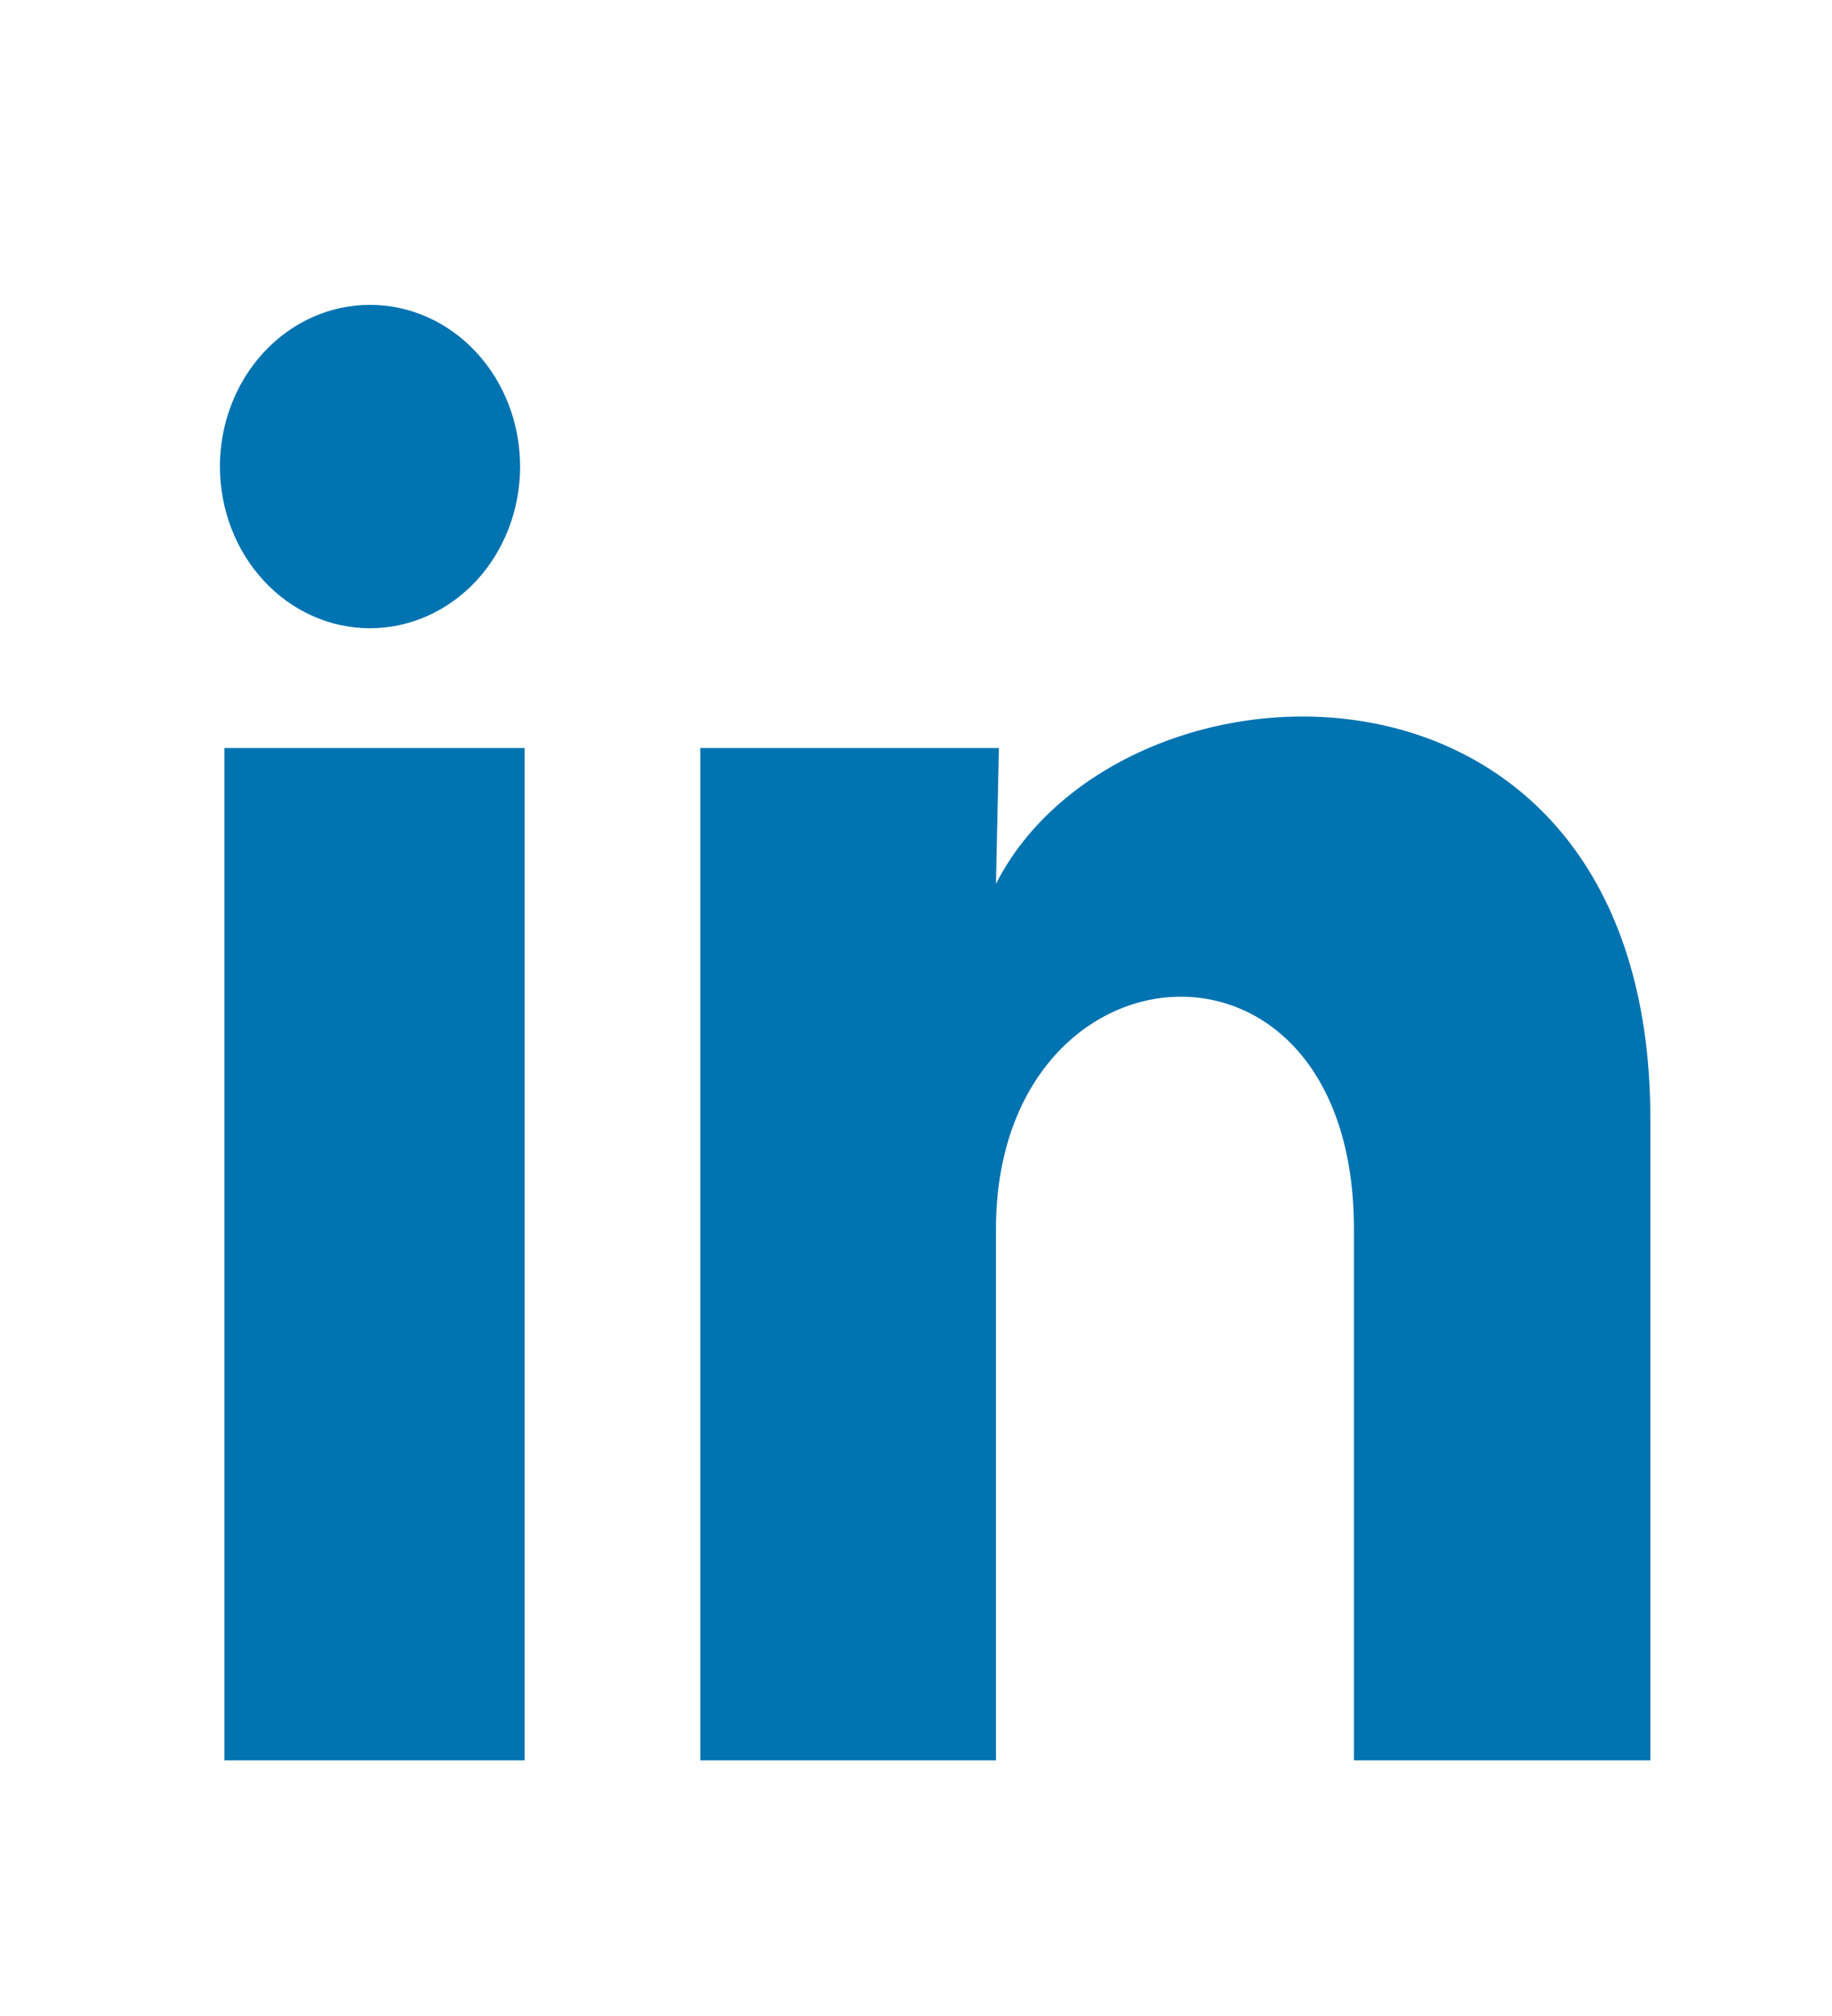 <svg width="20" height="22" viewBox="0 0 20 22" fill="none" xmlns="http://www.w3.org/2000/svg">
<path d="M5.678 5.092C5.678 5.56 5.505 6.009 5.198 6.34C4.89 6.67 4.473 6.856 4.039 6.856C3.604 6.856 3.187 6.67 2.88 6.338C2.573 6.007 2.401 5.558 2.401 5.09C2.401 4.622 2.574 4.174 2.881 3.843C3.189 3.512 3.606 3.326 4.04 3.327C4.475 3.327 4.892 3.513 5.199 3.844C5.506 4.175 5.678 4.624 5.678 5.092ZM5.727 8.163H2.45V19.21H5.727V8.163ZM10.905 8.163H7.645V19.21H10.873V13.413C10.873 10.183 14.781 9.883 14.781 13.413V19.21H18.017V12.213C18.017 6.769 12.233 6.972 10.873 9.645L10.905 8.163Z" fill="#0073B1"/>
</svg>
